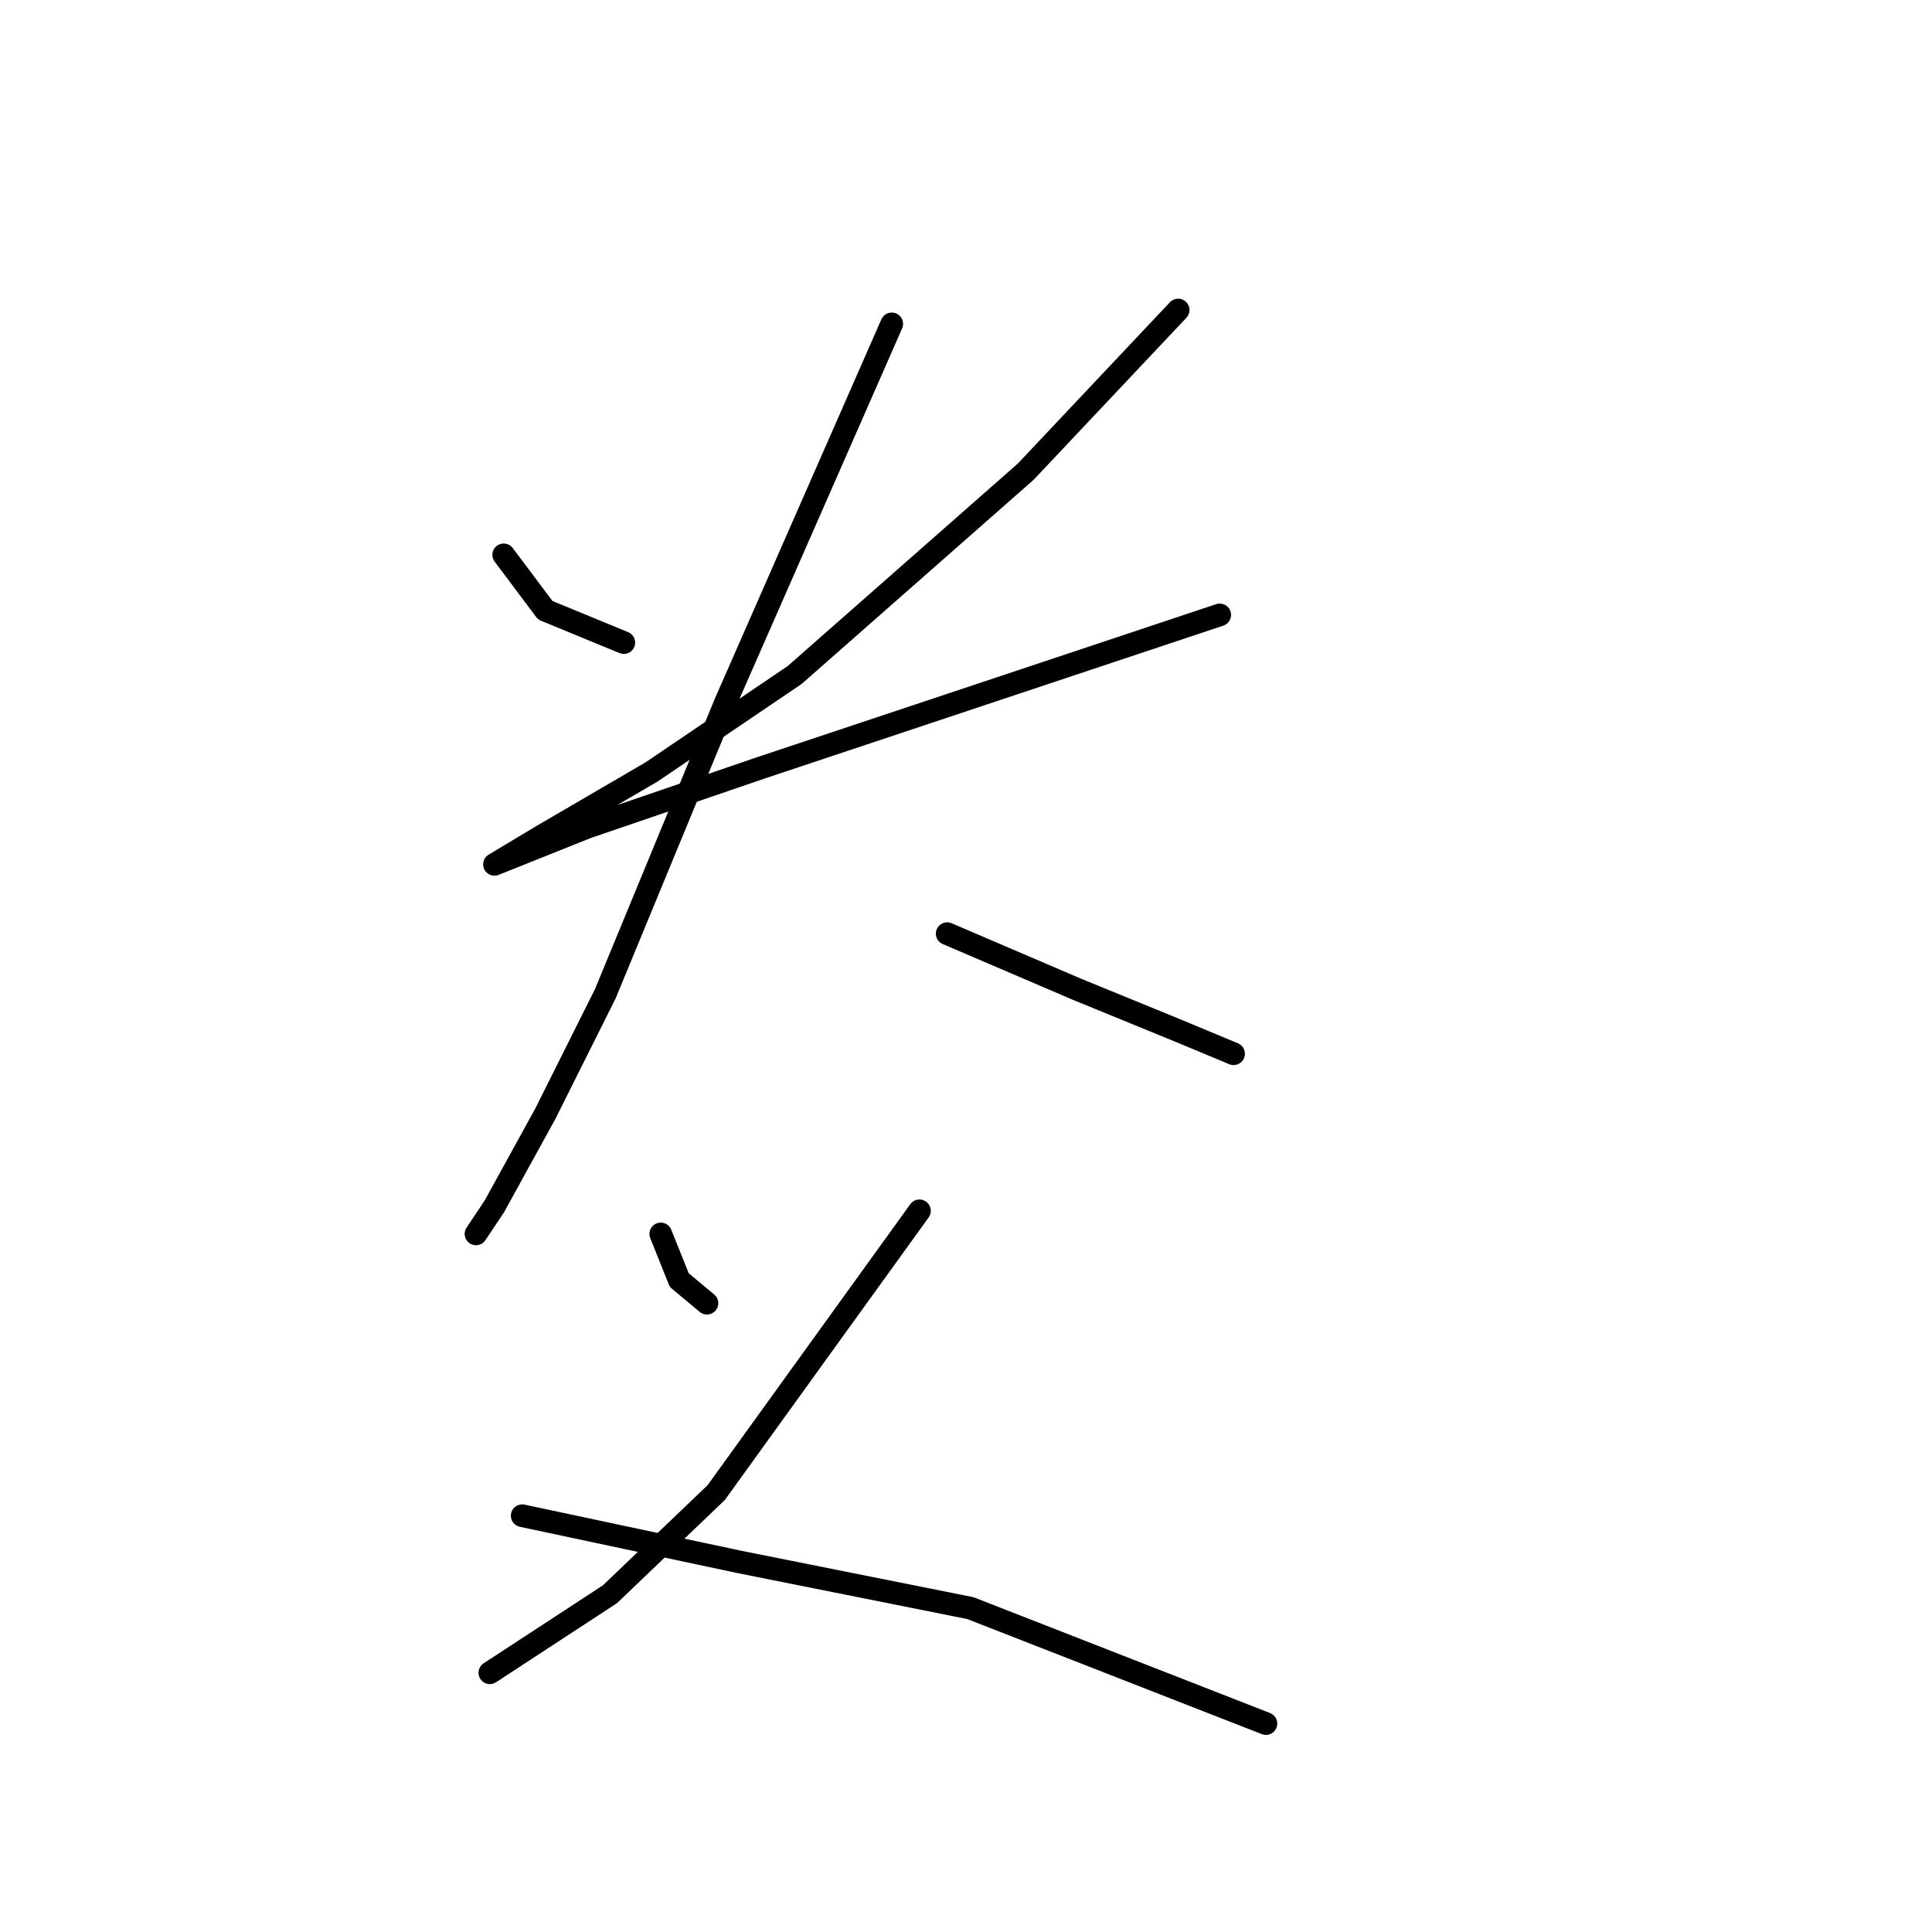 <?xml version="1.0" standalone="no"?>
    <svg width="256" height="256" xmlns="http://www.w3.org/2000/svg" version="1.1">
    <polyline stroke="black" stroke-width="3" stroke-linecap="round" fill="transparent" stroke-linejoin="round" points="66.744 73.519 72.253 80.865 82.659 85.149 82.659 85.149 " />
        <polyline stroke="black" stroke-width="3" stroke-linecap="round" fill="transparent" stroke-linejoin="round" points="156.112 41.077 135.912 62.501 105.307 89.434 86.331 102.289 71.64 110.858 65.519 114.531 77.762 109.634 101.022 101.677 130.403 91.883 161.621 81.477 161.621 81.477 " />
        <polyline stroke="black" stroke-width="3" stroke-linecap="round" fill="transparent" stroke-linejoin="round" points="118.161 42.914 96.125 93.107 80.21 131.67 72.253 147.585 65.519 159.827 63.071 163.5 63.071 163.5 " />
        <polyline stroke="black" stroke-width="3" stroke-linecap="round" fill="transparent" stroke-linejoin="round" points="125.506 123.713 142.646 131.058 156.112 136.567 163.457 139.628 163.457 139.628 " />
        <polyline stroke="black" stroke-width="3" stroke-linecap="round" fill="transparent" stroke-linejoin="round" points="87.555 163.5 90.004 169.621 93.677 172.682 93.677 172.682 " />
        <polyline stroke="black" stroke-width="3" stroke-linecap="round" fill="transparent" stroke-linejoin="round" points="121.834 160.439 94.901 197.778 80.822 211.245 64.907 221.651 64.907 221.651 " />
        <polyline stroke="black" stroke-width="3" stroke-linecap="round" fill="transparent" stroke-linejoin="round" points="69.192 200.839 97.961 206.96 128.567 213.081 167.742 228.384 167.742 228.384 " />
        </svg>